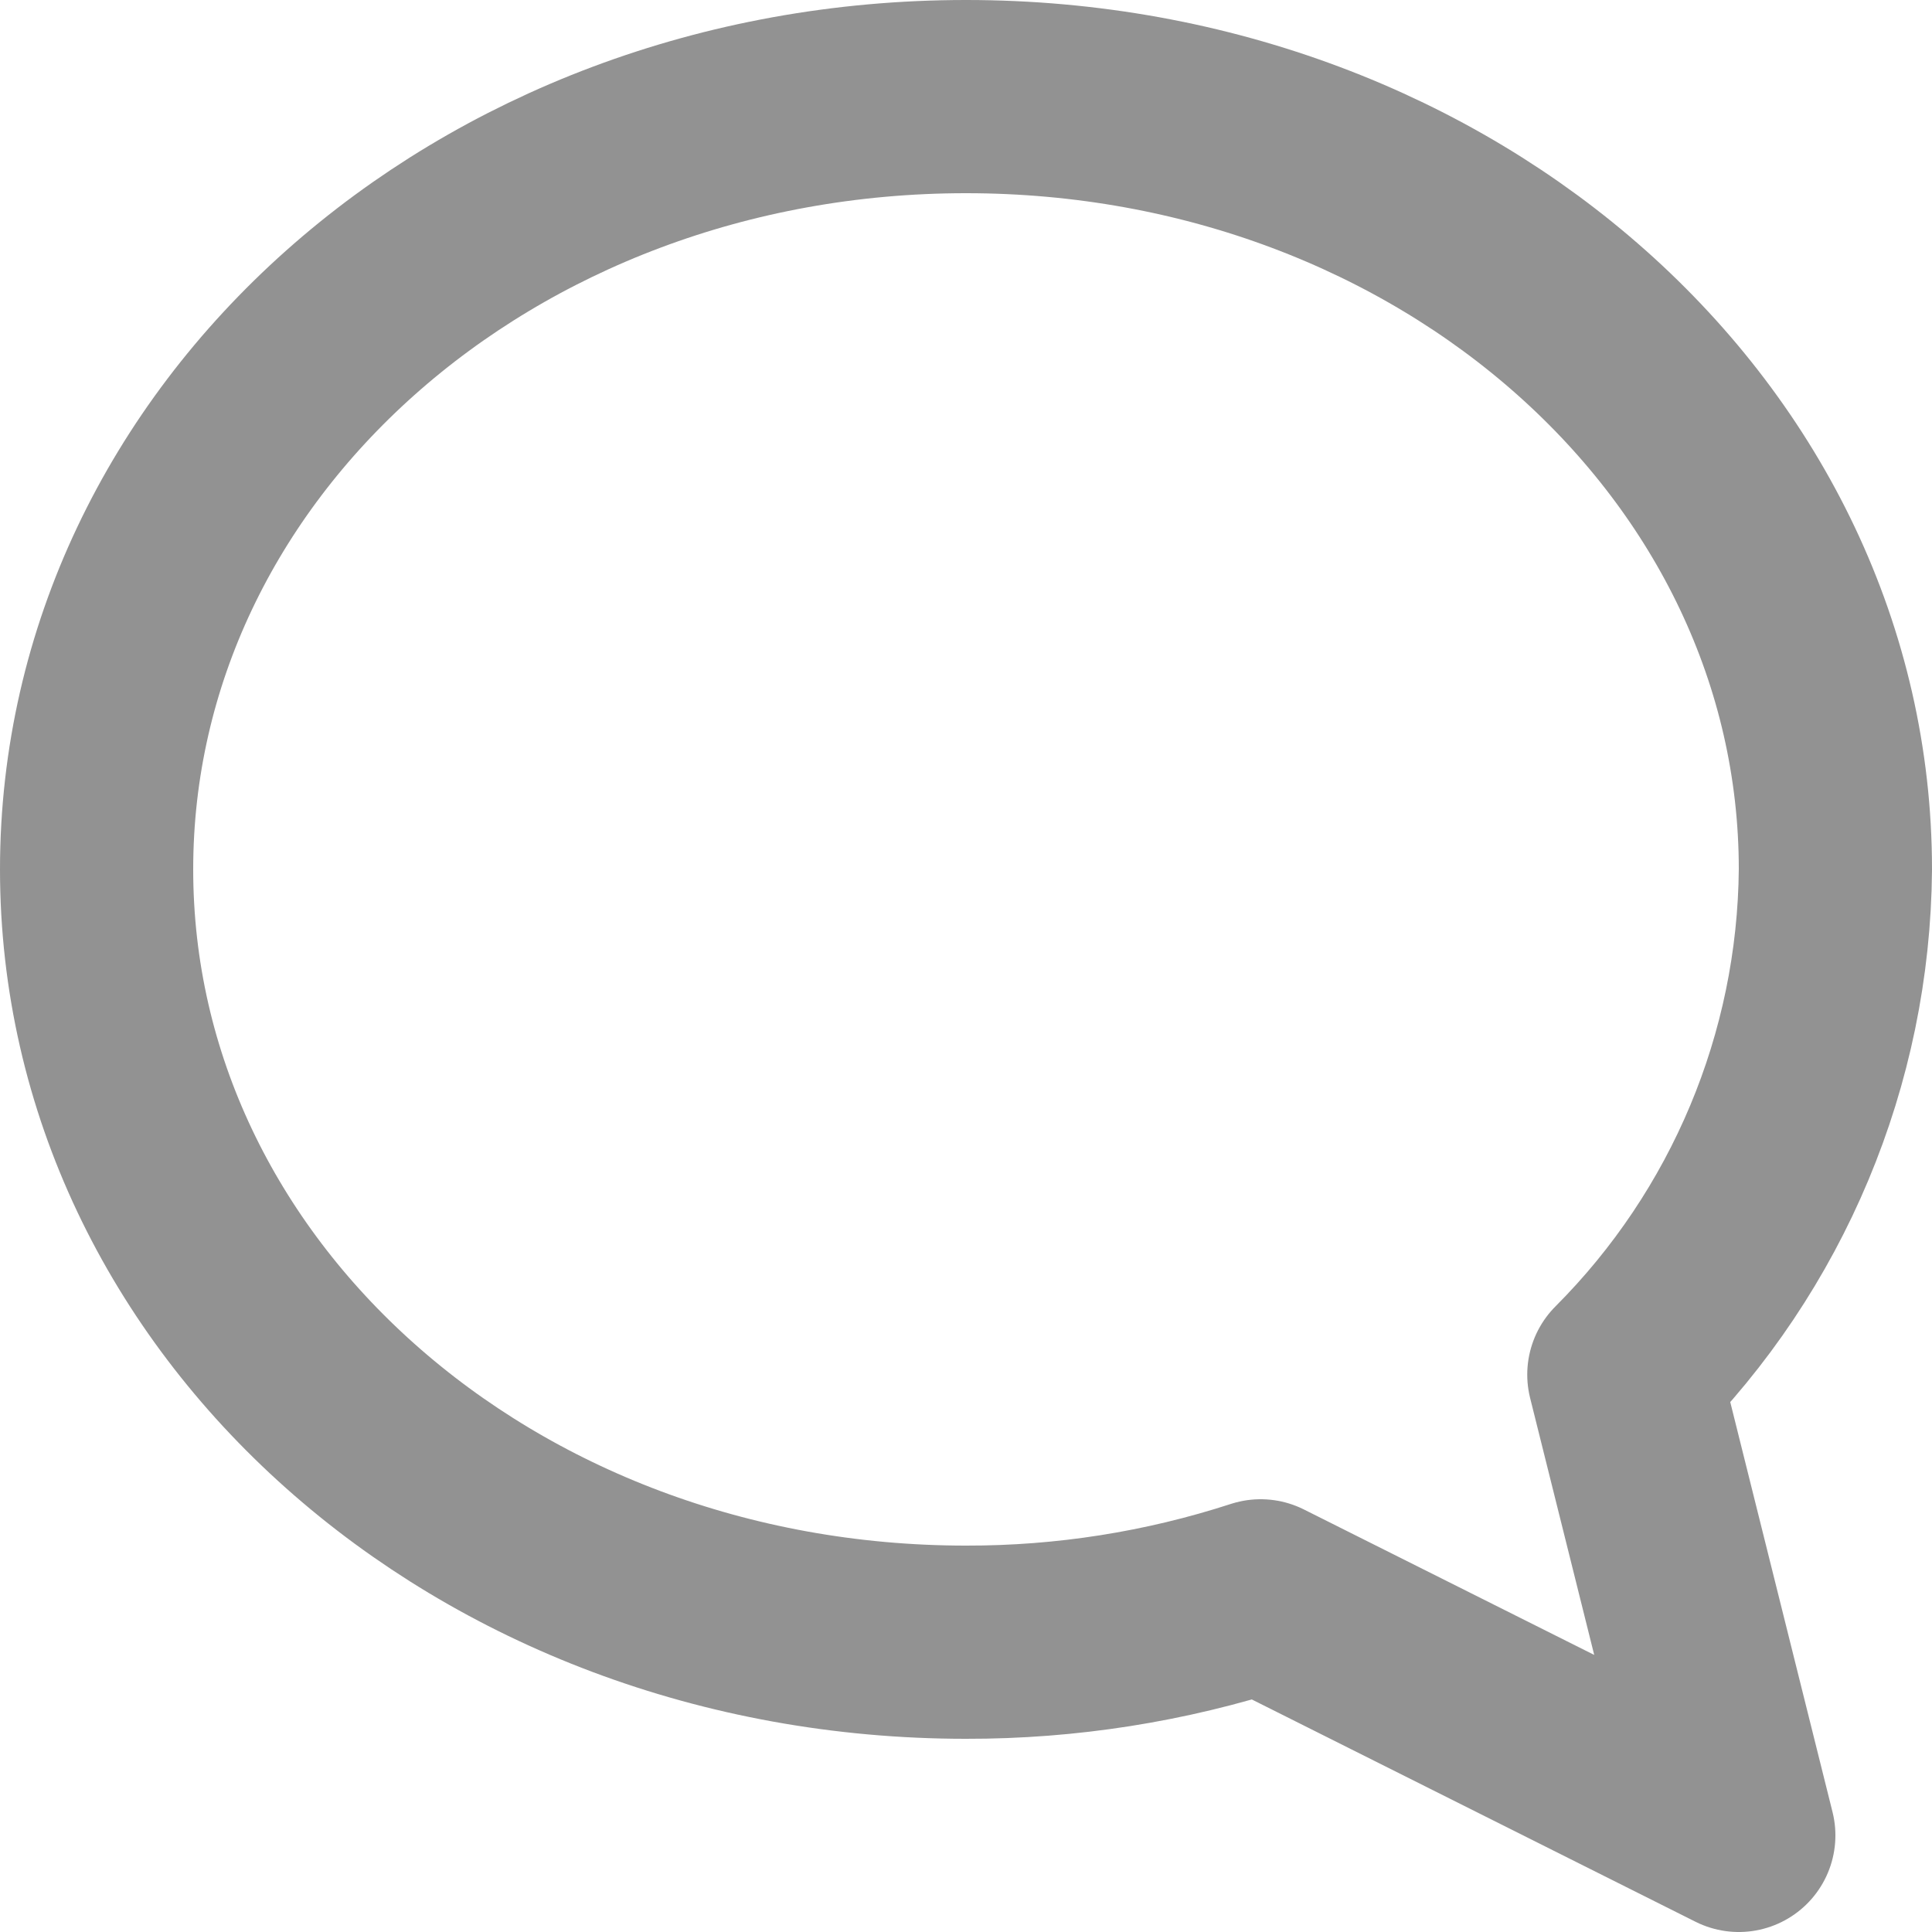 <svg width="20" height="20" viewBox="0 0 20 20" fill="none" xmlns="http://www.w3.org/2000/svg">
<path d="M16.81 14.23L18 19L13.05 16.52C12.065 16.84 11.036 17.002 10 17C5 17 1 13.42 1 9C1 4.58 5 1 10 1C15 1 19 4.58 19 9C18.984 10.963 18.197 12.841 16.81 14.23Z" stroke="#929292" stroke-width="2" stroke-linecap="round" stroke-linejoin="round"/>
</svg>
